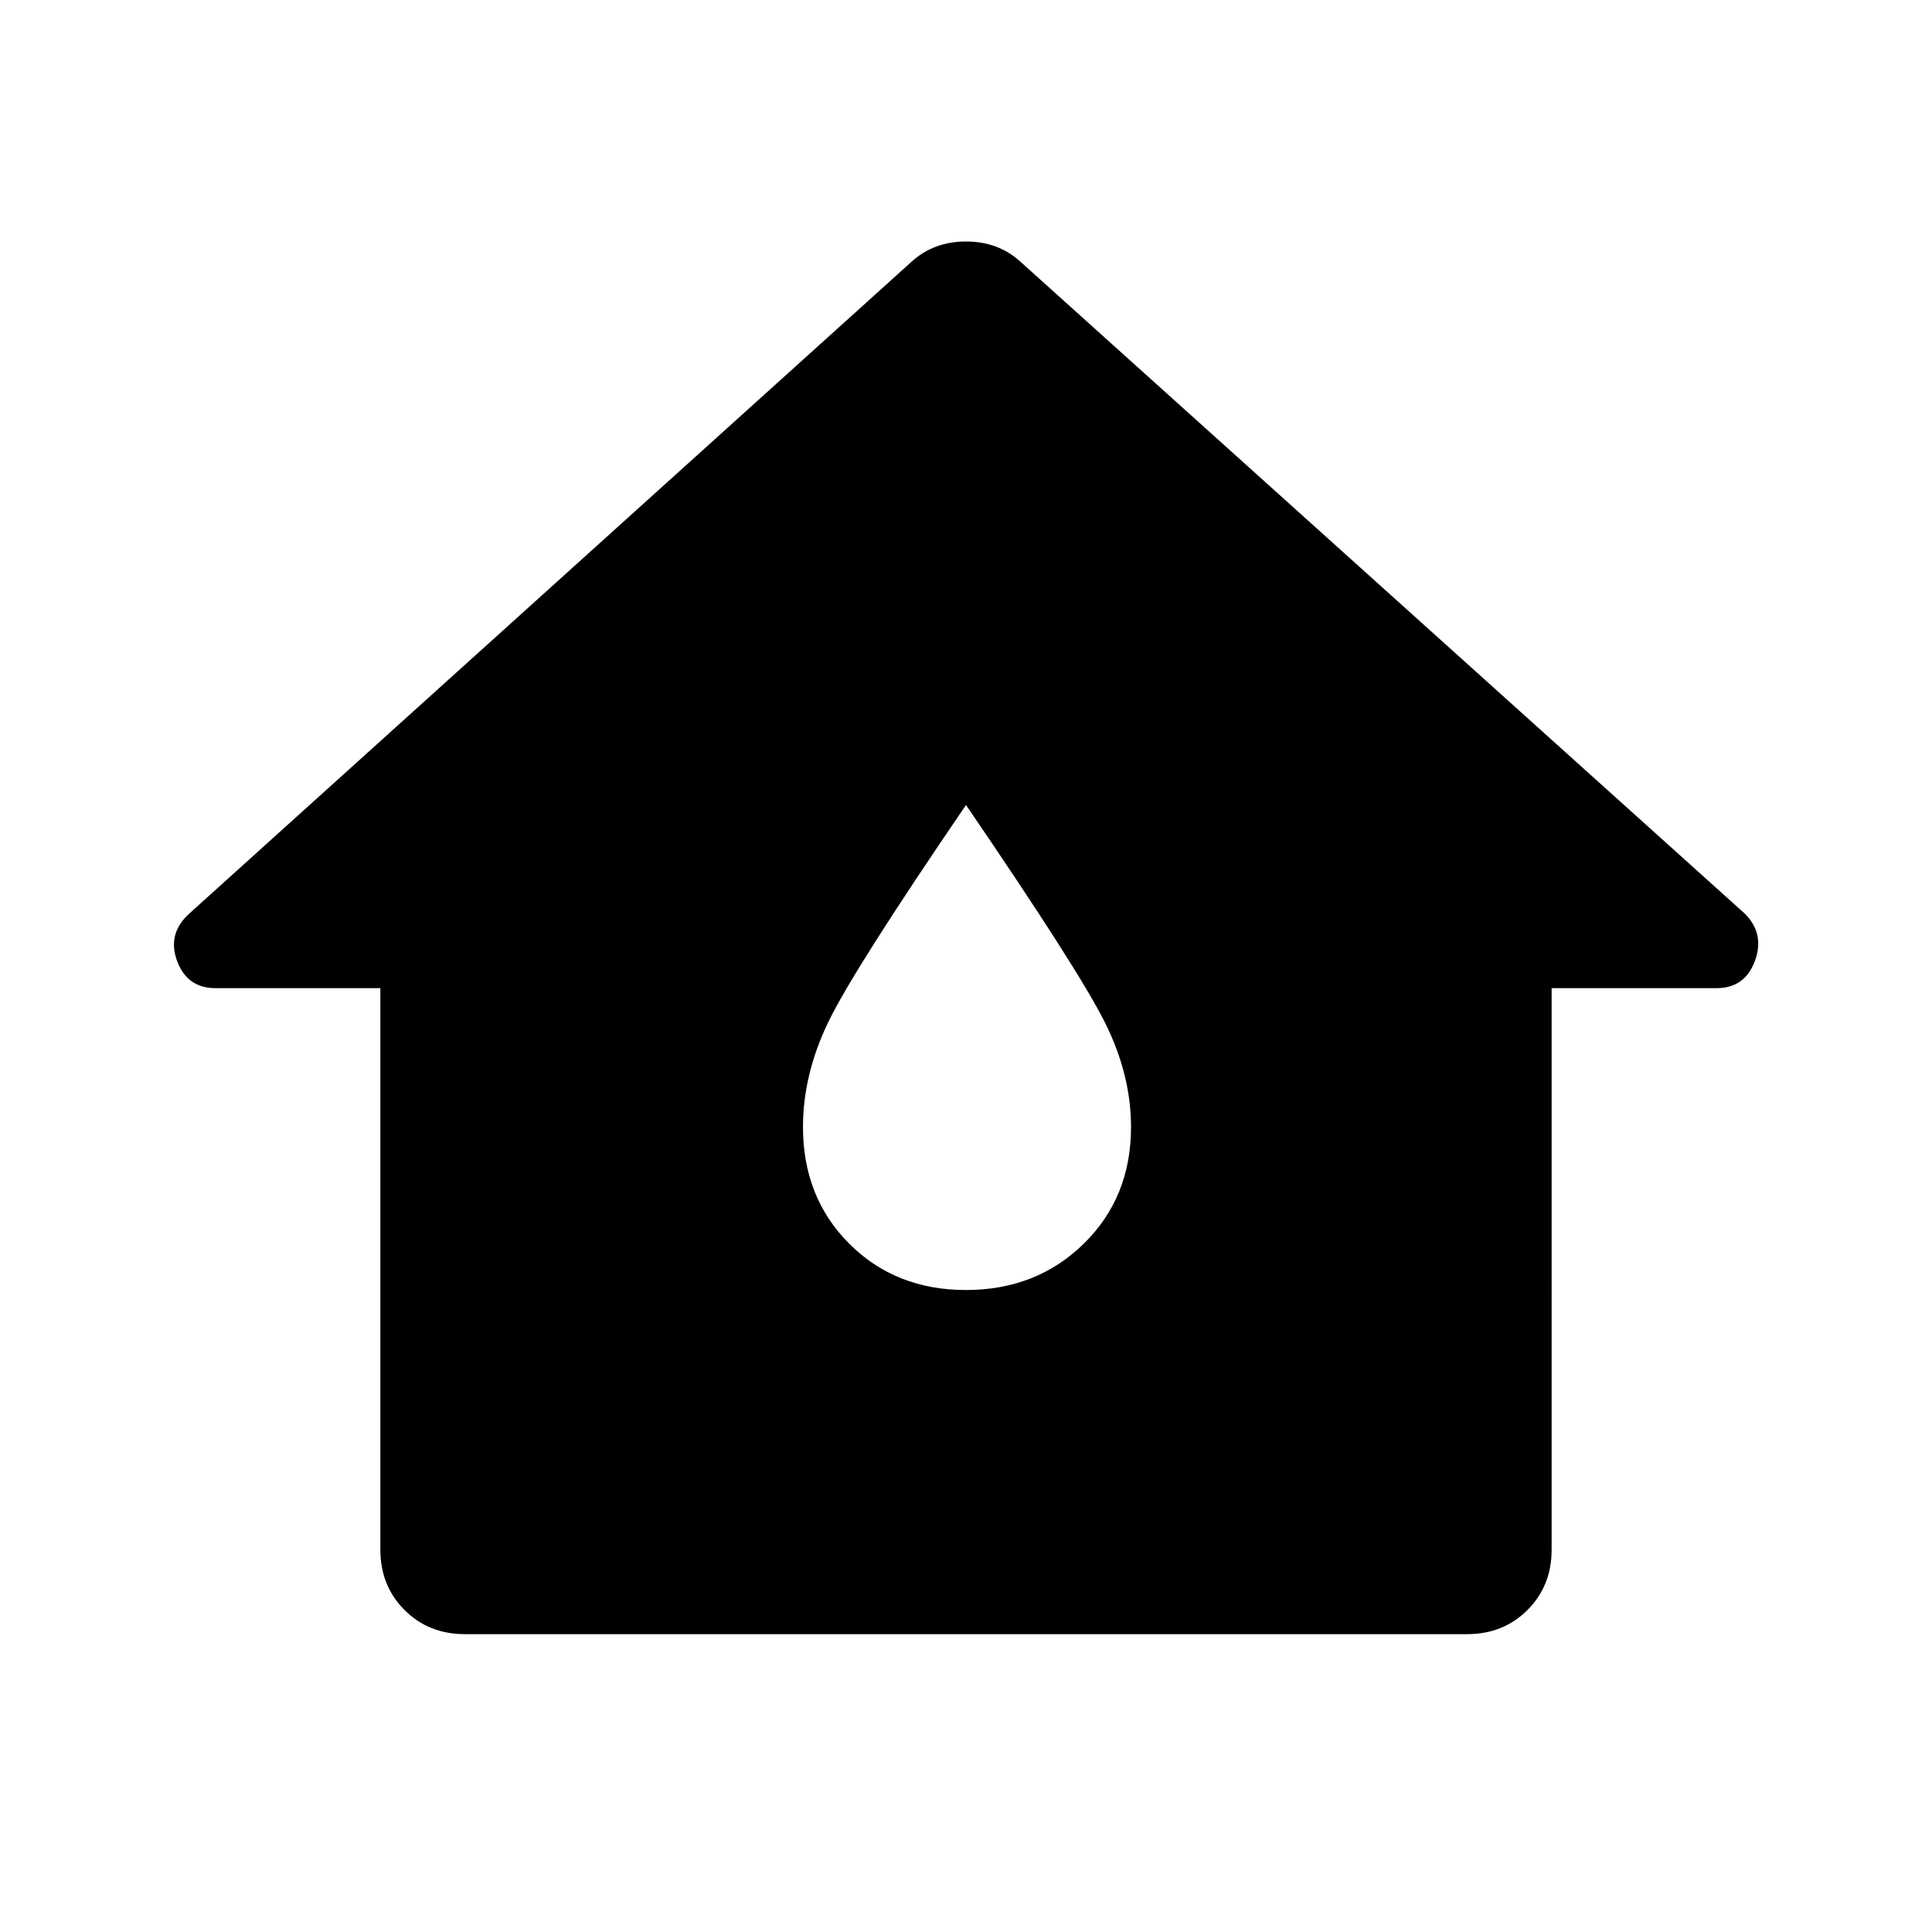 <svg xmlns="http://www.w3.org/2000/svg" height="48" width="48"><path d="M11.55 40.6q-.9 0-1.5-.6t-.6-1.5V24.55h-4.1q-.7 0-.95-.675t.3-1.175L22.65 6.5Q23.2 6 24 6t1.35.5l18 16.2q.5.5.25 1.175t-.95.675h-4.1V38.5q0 .9-.6 1.5t-1.5.6ZM24 32.05q1.75 0 2.925-1.15Q28.1 29.75 28.1 28q0-1.3-.65-2.6T24 20q-2.8 4.1-3.425 5.4-.625 1.3-.625 2.6 0 1.75 1.15 2.9t2.9 1.15Z"/></svg>
